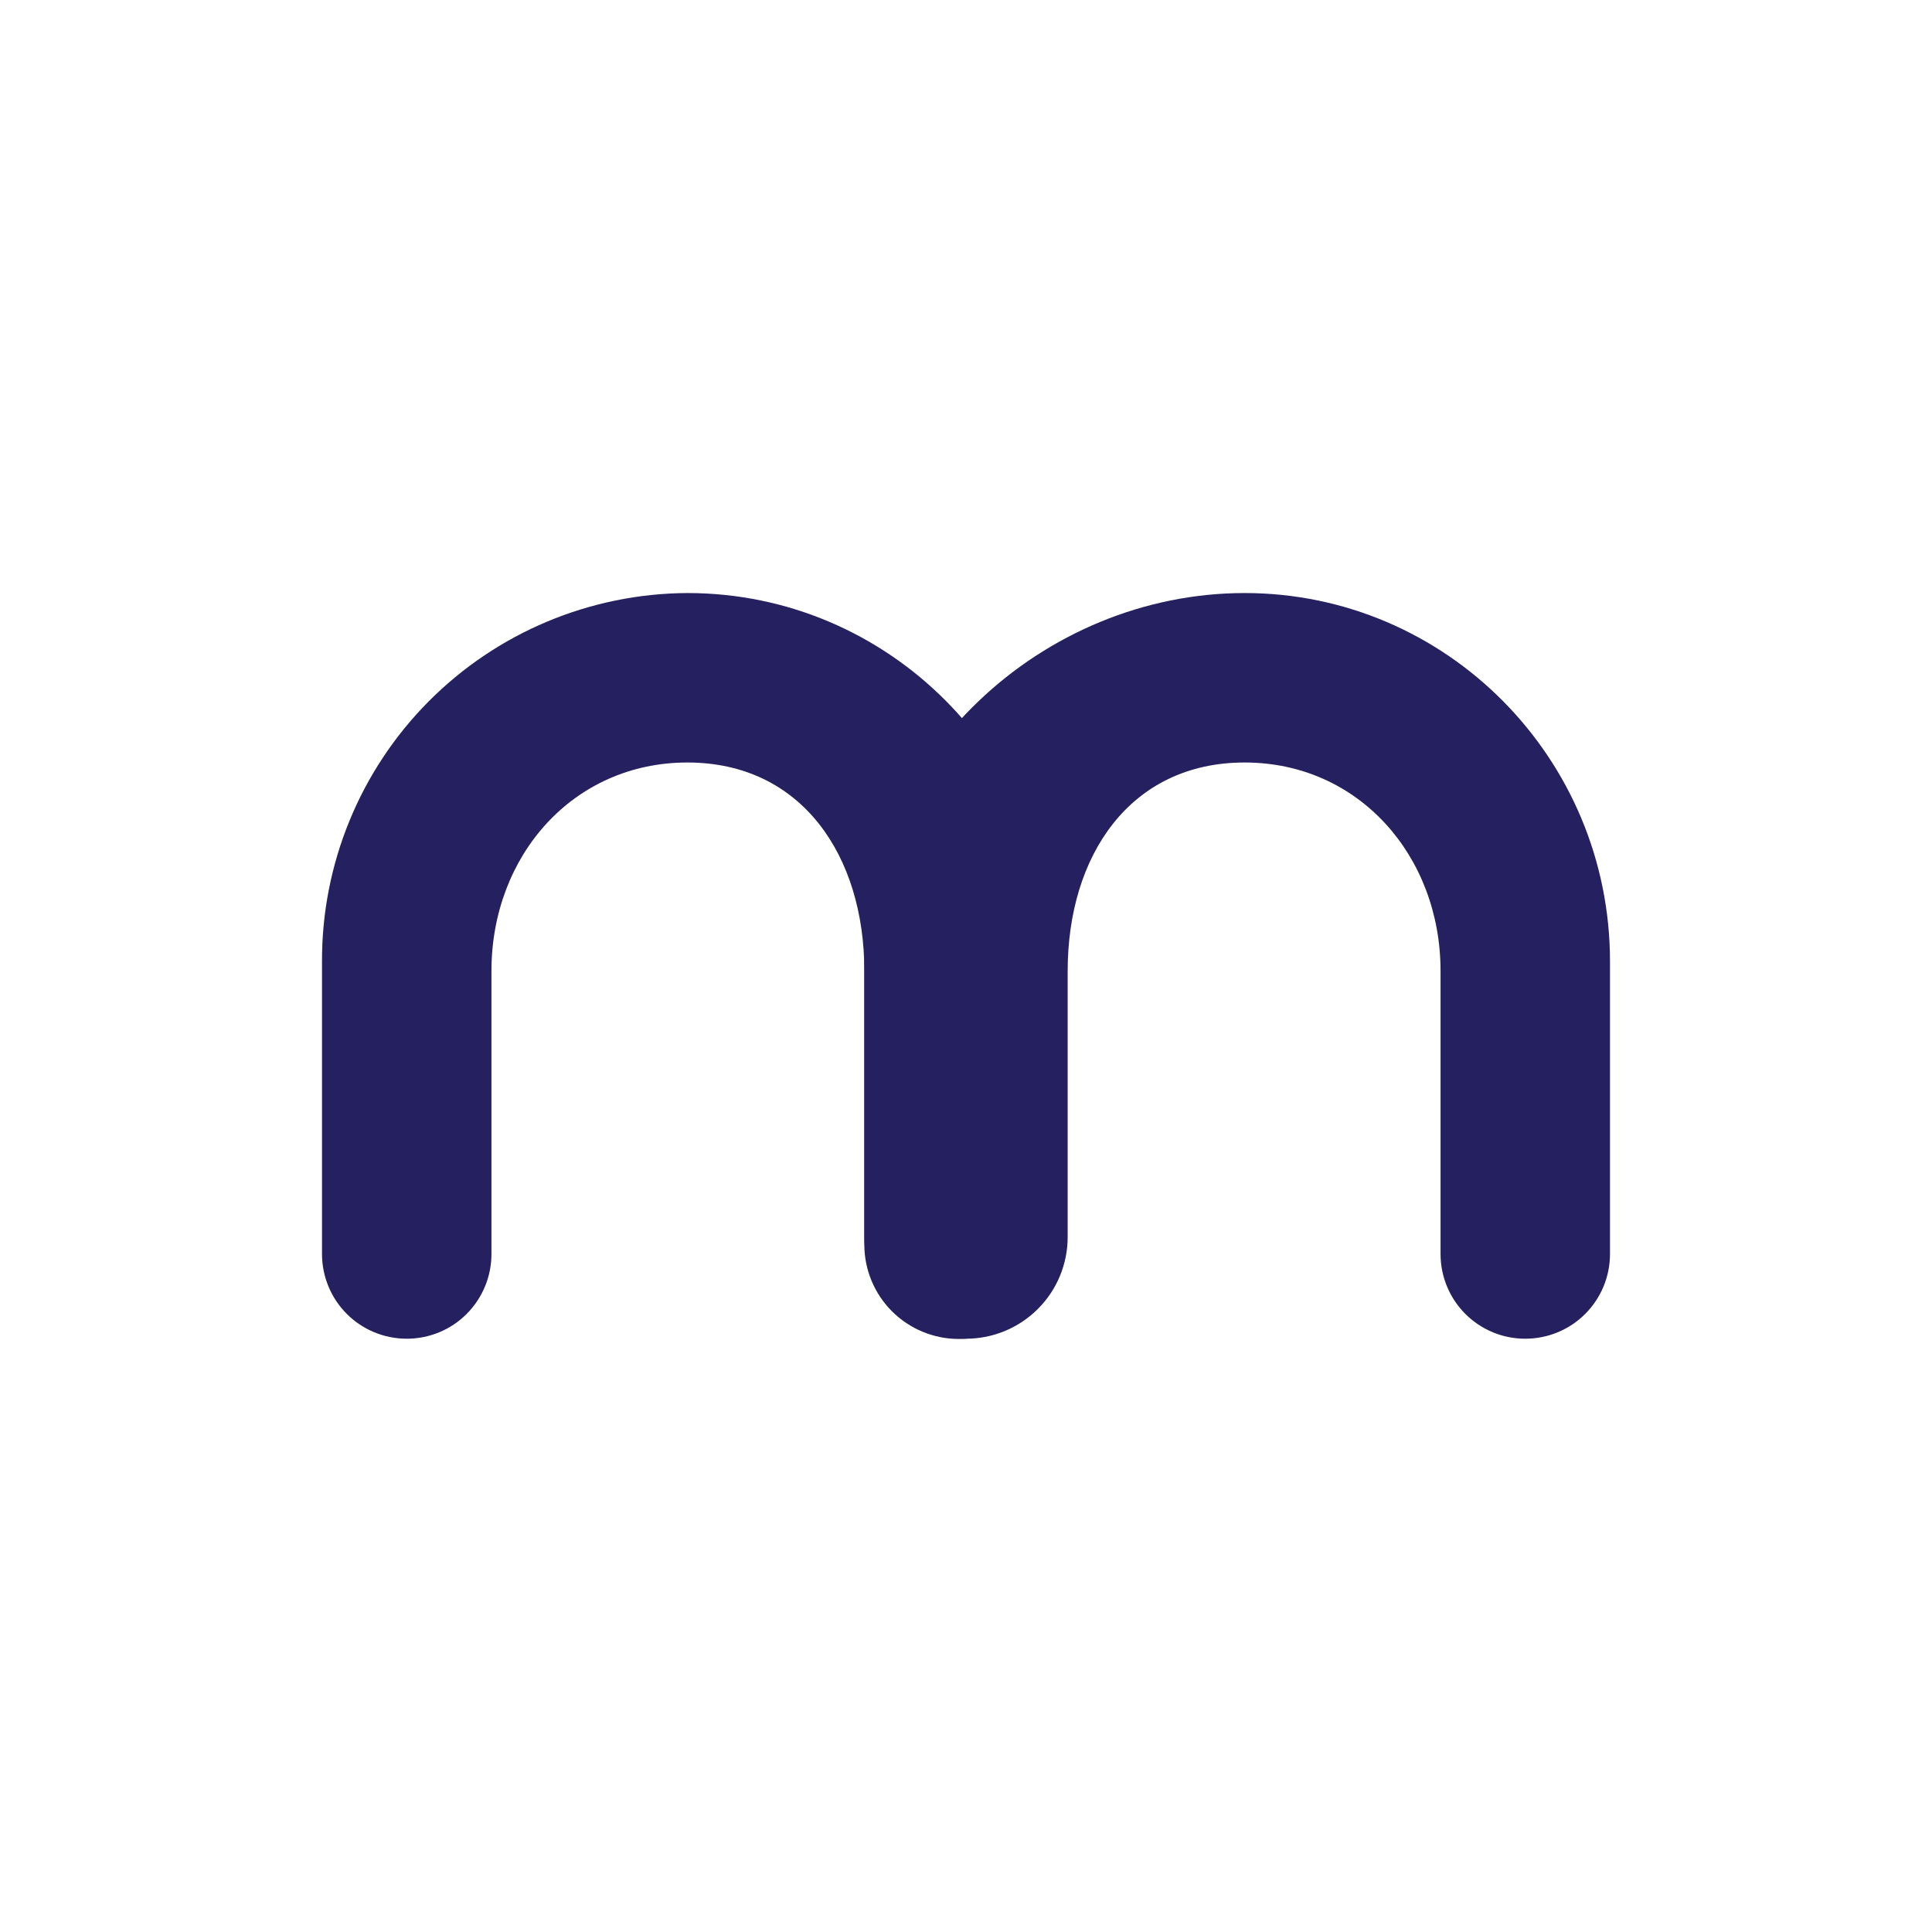 <svg width="24" height="24" viewBox="0 0 24 24" fill="none" xmlns="http://www.w3.org/2000/svg">
<path d="M8.539 7.367C7.33 7.373 6.173 7.858 5.322 8.716C4.471 9.574 3.996 10.735 4 11.944V15.578C4 15.857 4.111 16.125 4.308 16.322C4.506 16.52 4.774 16.63 5.053 16.63C5.332 16.63 5.6 16.52 5.797 16.322C5.994 16.125 6.105 15.857 6.105 15.578V12.062C6.105 10.63 7.12 9.472 8.539 9.472C9.962 9.472 10.737 10.635 10.737 12.062V15.46C10.737 15.771 10.86 16.069 11.08 16.289C11.3 16.509 11.599 16.633 11.91 16.633C12.221 16.633 12.519 16.509 12.739 16.289C12.959 16.069 13.082 15.771 13.082 15.46V11.944C13.082 9.418 11.049 7.367 8.539 7.367Z" fill="#252060"/>
<path d="M15.461 7.367C12.952 7.367 10.737 9.418 10.737 11.944V15.367C10.737 15.702 10.87 16.024 11.107 16.26C11.344 16.497 11.665 16.63 12 16.63C12.335 16.63 12.656 16.497 12.893 16.26C13.13 16.024 13.263 15.702 13.263 15.367V12.062C13.263 10.63 14.038 9.472 15.461 9.472C16.88 9.472 17.895 10.635 17.895 12.062V15.578C17.895 15.857 18.006 16.125 18.203 16.322C18.401 16.52 18.668 16.63 18.947 16.63C19.227 16.63 19.494 16.52 19.692 16.322C19.889 16.125 20 15.857 20 15.578V11.944C20 9.418 17.966 7.367 15.461 7.367Z" fill="#252060"/>
</svg>
